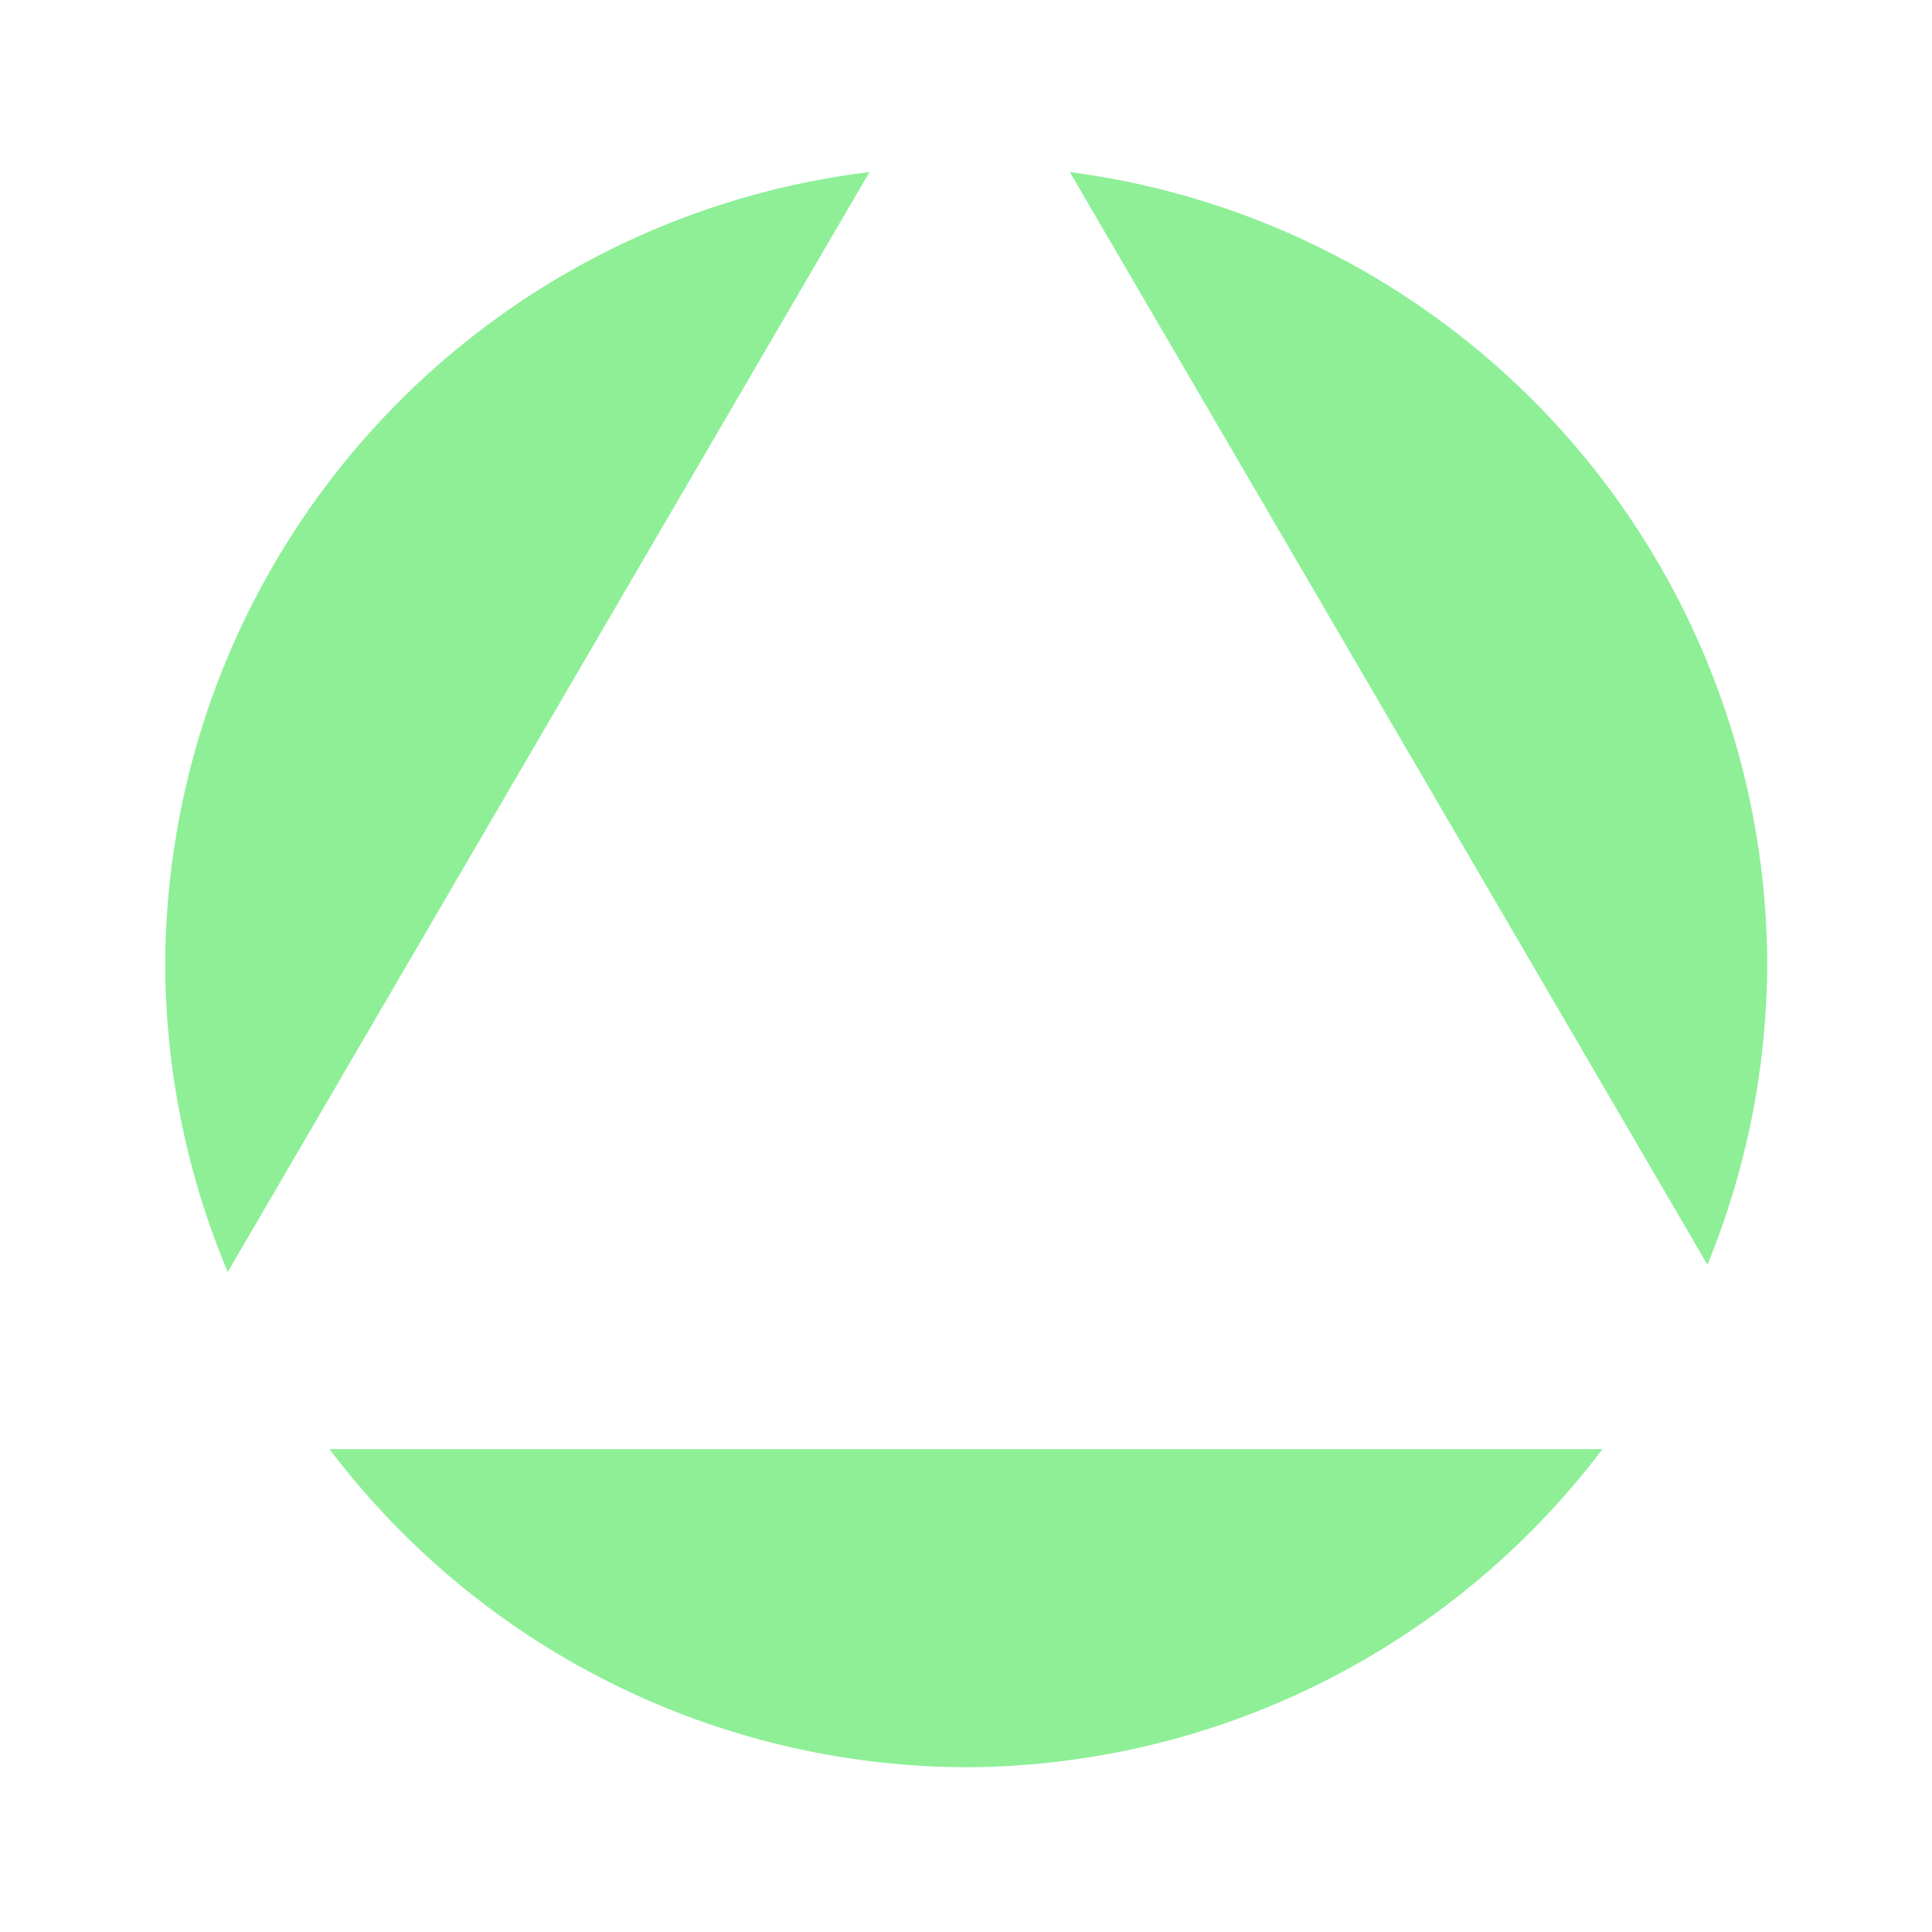 <?xml version="1.0" encoding="UTF-8" standalone="no"?>
<!-- Created with Inkscape (http://www.inkscape.org/) -->

<svg
   width="16"
   height="16"
   viewBox="0 0 4.233 4.233"
   version="1.1"
   id="svg1"
   inkscape:version="1.3.1 (91b66b0783, 2023-11-16, custom)"
   sodipodi:docname="gui_interact.svg"
   xmlns:inkscape="http://www.inkscape.org/namespaces/inkscape"
   xmlns:sodipodi="http://sodipodi.sourceforge.net/DTD/sodipodi-0.dtd"
   xmlns="http://www.w3.org/2000/svg"
   xmlns:svg="http://www.w3.org/2000/svg">
  <sodipodi:namedview
     id="namedview1"
     pagecolor="#505050"
     bordercolor="#ffffff"
     borderopacity="1"
     inkscape:showpageshadow="0"
     inkscape:pageopacity="0"
     inkscape:pagecheckerboard="1"
     inkscape:deskcolor="#505050"
     inkscape:document-units="mm"
     inkscape:zoom="24.625"
     inkscape:cx="5.7664975"
     inkscape:cy="10.680203"
     inkscape:window-width="1920"
     inkscape:window-height="996"
     inkscape:window-x="1920"
     inkscape:window-y="0"
     inkscape:window-maximized="1"
     inkscape:current-layer="layer1" />
  <defs
     id="defs1" />
  <g
     inkscape:label="Layer 1"
     inkscape:groupmode="layer"
     id="layer1">
    <path
       id="path1"
       style="fill:#8eef97;stroke:none;stroke-width:0.49;stroke-linecap:round;stroke-linejoin:round;stroke-dasharray:none;stroke-opacity:1;paint-order:markers fill stroke;fill-opacity:1"
       d="M 1.905 0.377 A 1.755 1.755 0 0 0 0.362 2.117 A 1.755 1.755 0 0 0 0.499 2.787 L 1.905 0.377 z M 2.344 0.377 L 3.741 2.771 A 1.755 1.755 0 0 0 3.872 2.117 A 1.755 1.755 0 0 0 2.344 0.377 z M 0.722 3.175 A 1.755 1.755 0 0 0 2.117 3.872 A 1.755 1.755 0 0 0 3.511 3.175 L 0.722 3.175 z " />
    <path
       sodipodi:type="star"
       style="fill:#8eef97;fill-opacity:1;stroke:none;stroke-width:0.272;stroke-linecap:butt;stroke-linejoin:miter;stroke-dasharray:none;stroke-opacity:1;paint-order:markers fill stroke"
       id="path5"
       inkscape:flatsided="true"
       sodipodi:sides="3"
       sodipodi:cx="0.89179361"
       sodipodi:cy="2.8687818"
       sodipodi:r1="1.4348234"
       sodipodi:r2="0.7174117"
       sodipodi:arg1="-1.5707963"
       sodipodi:arg2="-0.52359878"
       inkscape:rounded="0"
       inkscape:randomized="0"
       inkscape:transform-center-y="-0.35319481"
       transform="matrix(0.964,0,0,0.985,1.257,-0.731)" />
  </g>
</svg>
